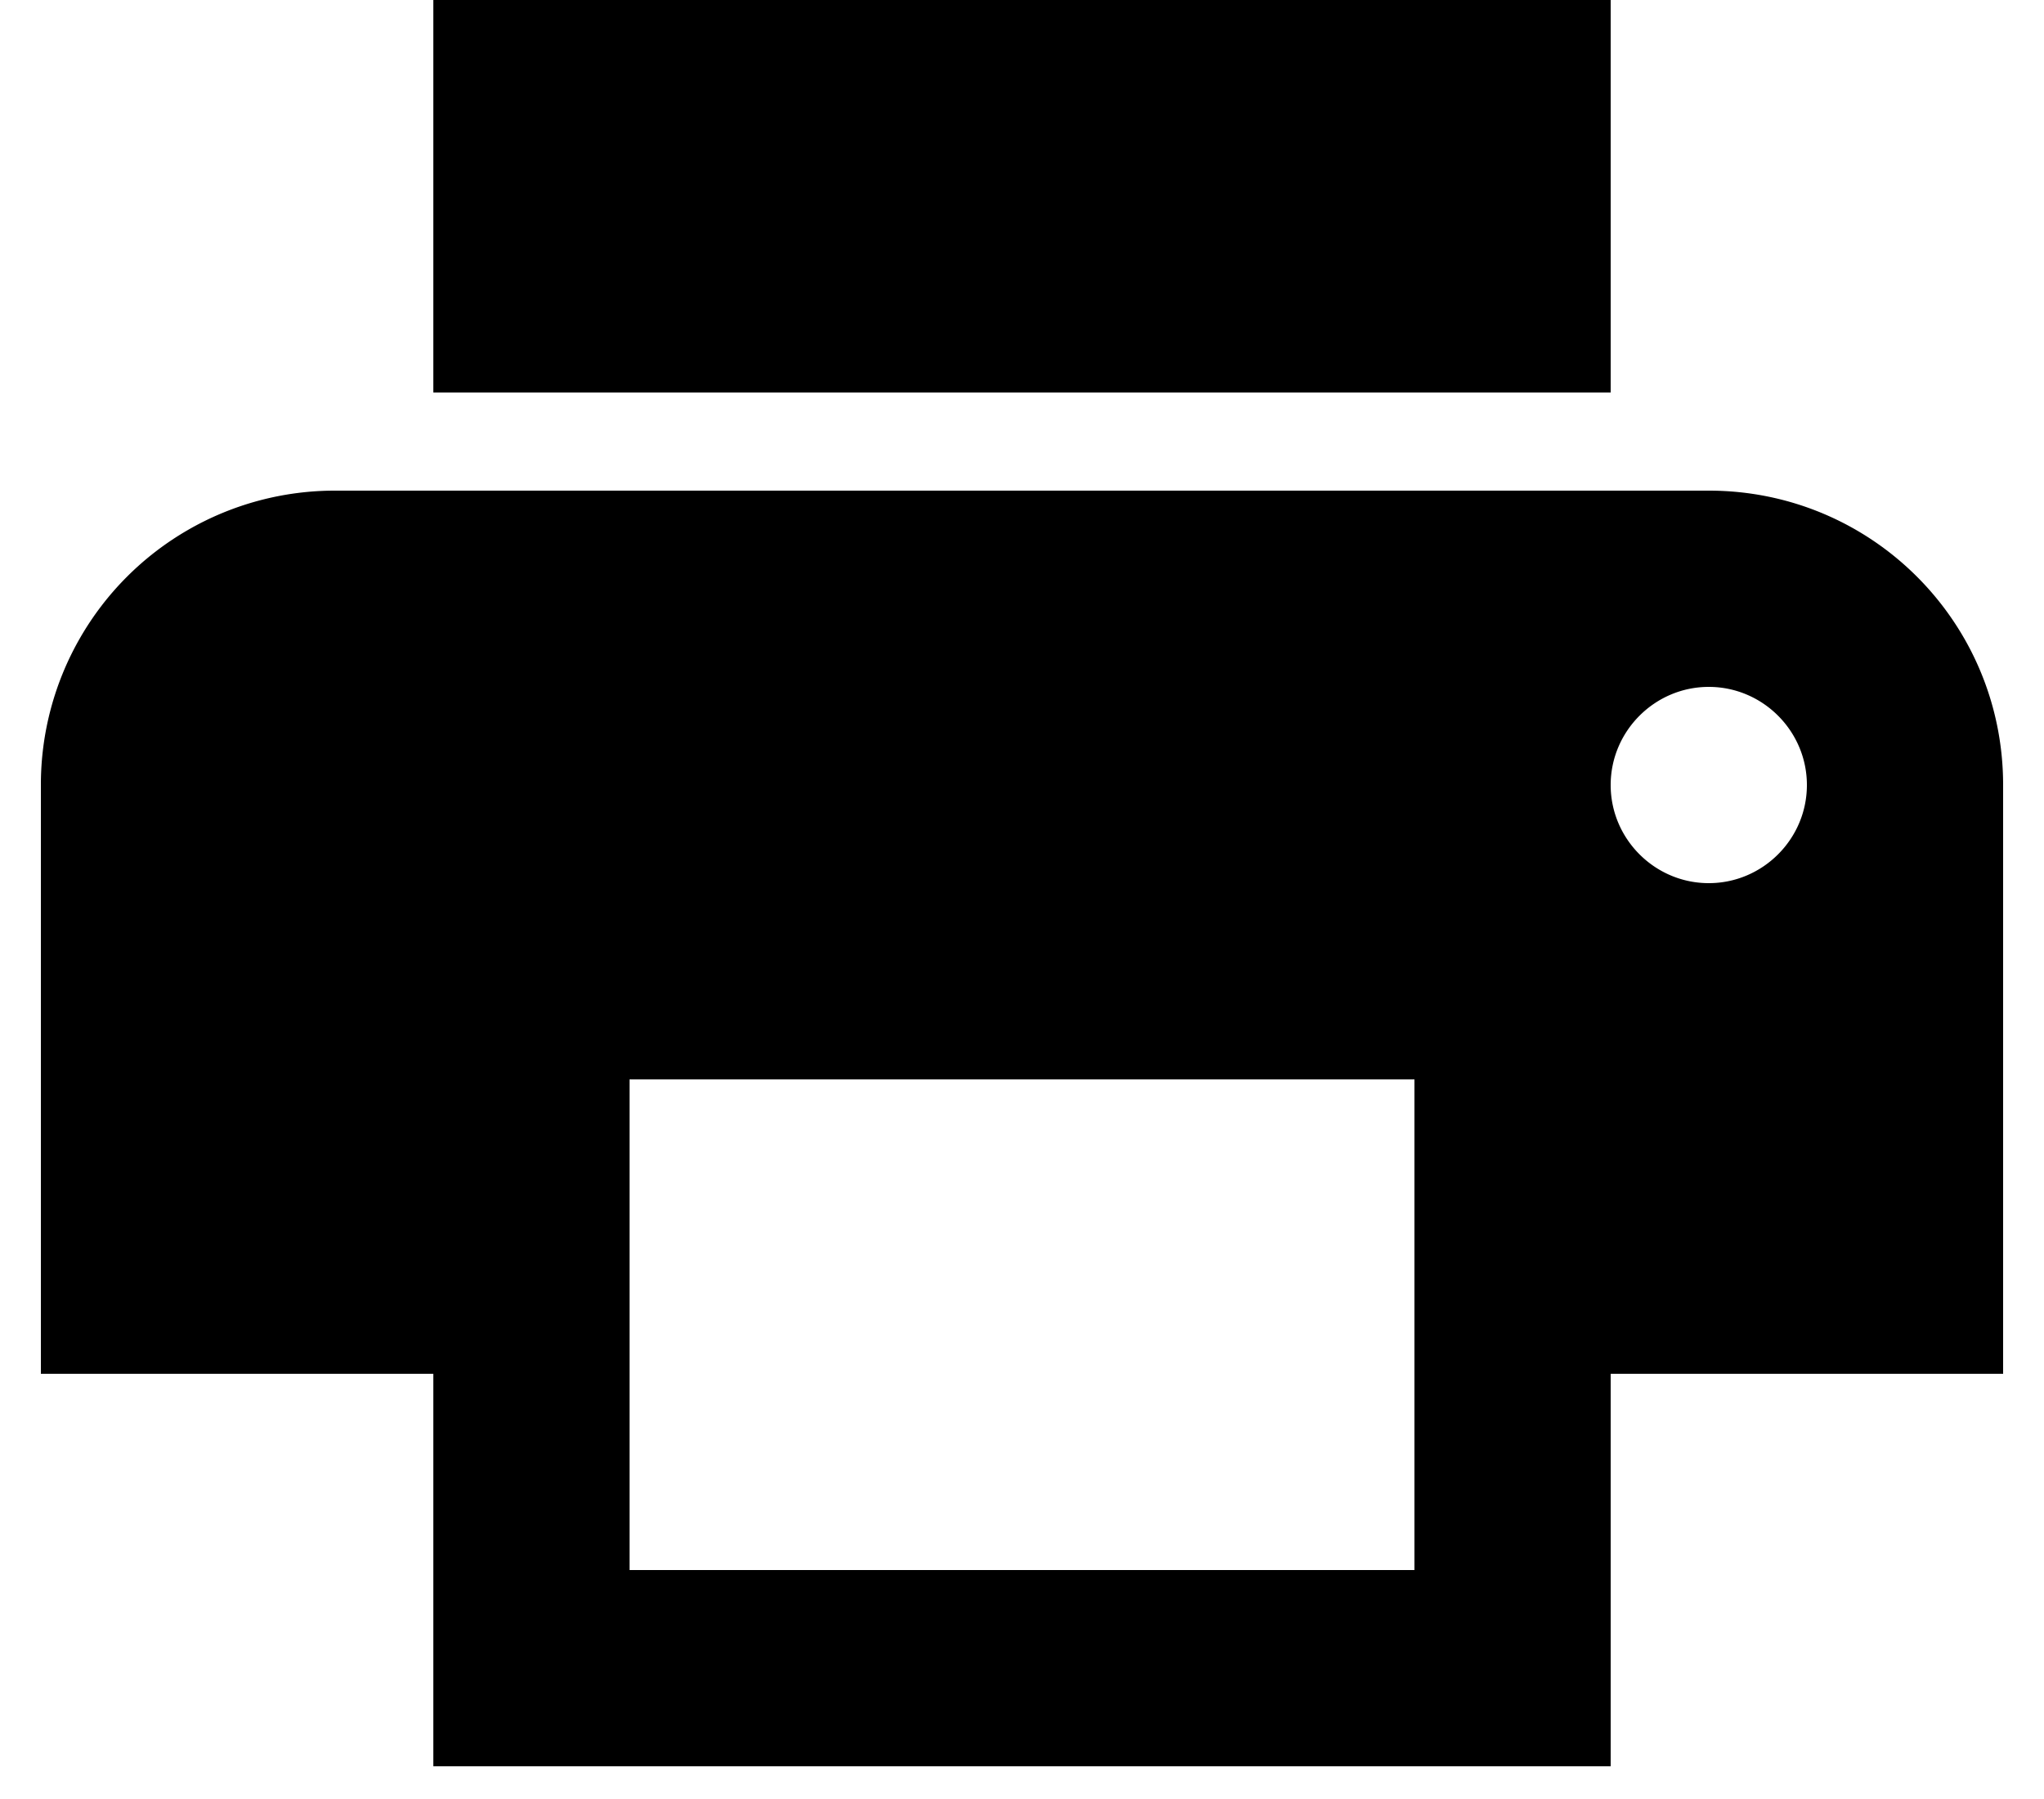 <svg xmlns="http://www.w3.org/2000/svg" width="25" height="22" viewBox="0 0 25 22">
    <path fill="#000" fill-rule="nonzero" d="M20.9 6H4.1A3.595 3.595 0 0 0 .5 9.6v7.2h4.8v4.8h14.4v-4.8h4.8V9.6c0-1.992-1.608-3.6-3.6-3.6zm-3.6 13.2H7.7v-6h9.6v6zm3.6-8.4c-.66 0-1.2-.54-1.2-1.2 0-.66.54-1.2 1.2-1.2.66 0 1.2.54 1.2 1.2 0 .66-.54 1.2-1.2 1.2zM19.7 0H5.3v4.8h14.4V0z"/>
</svg>
